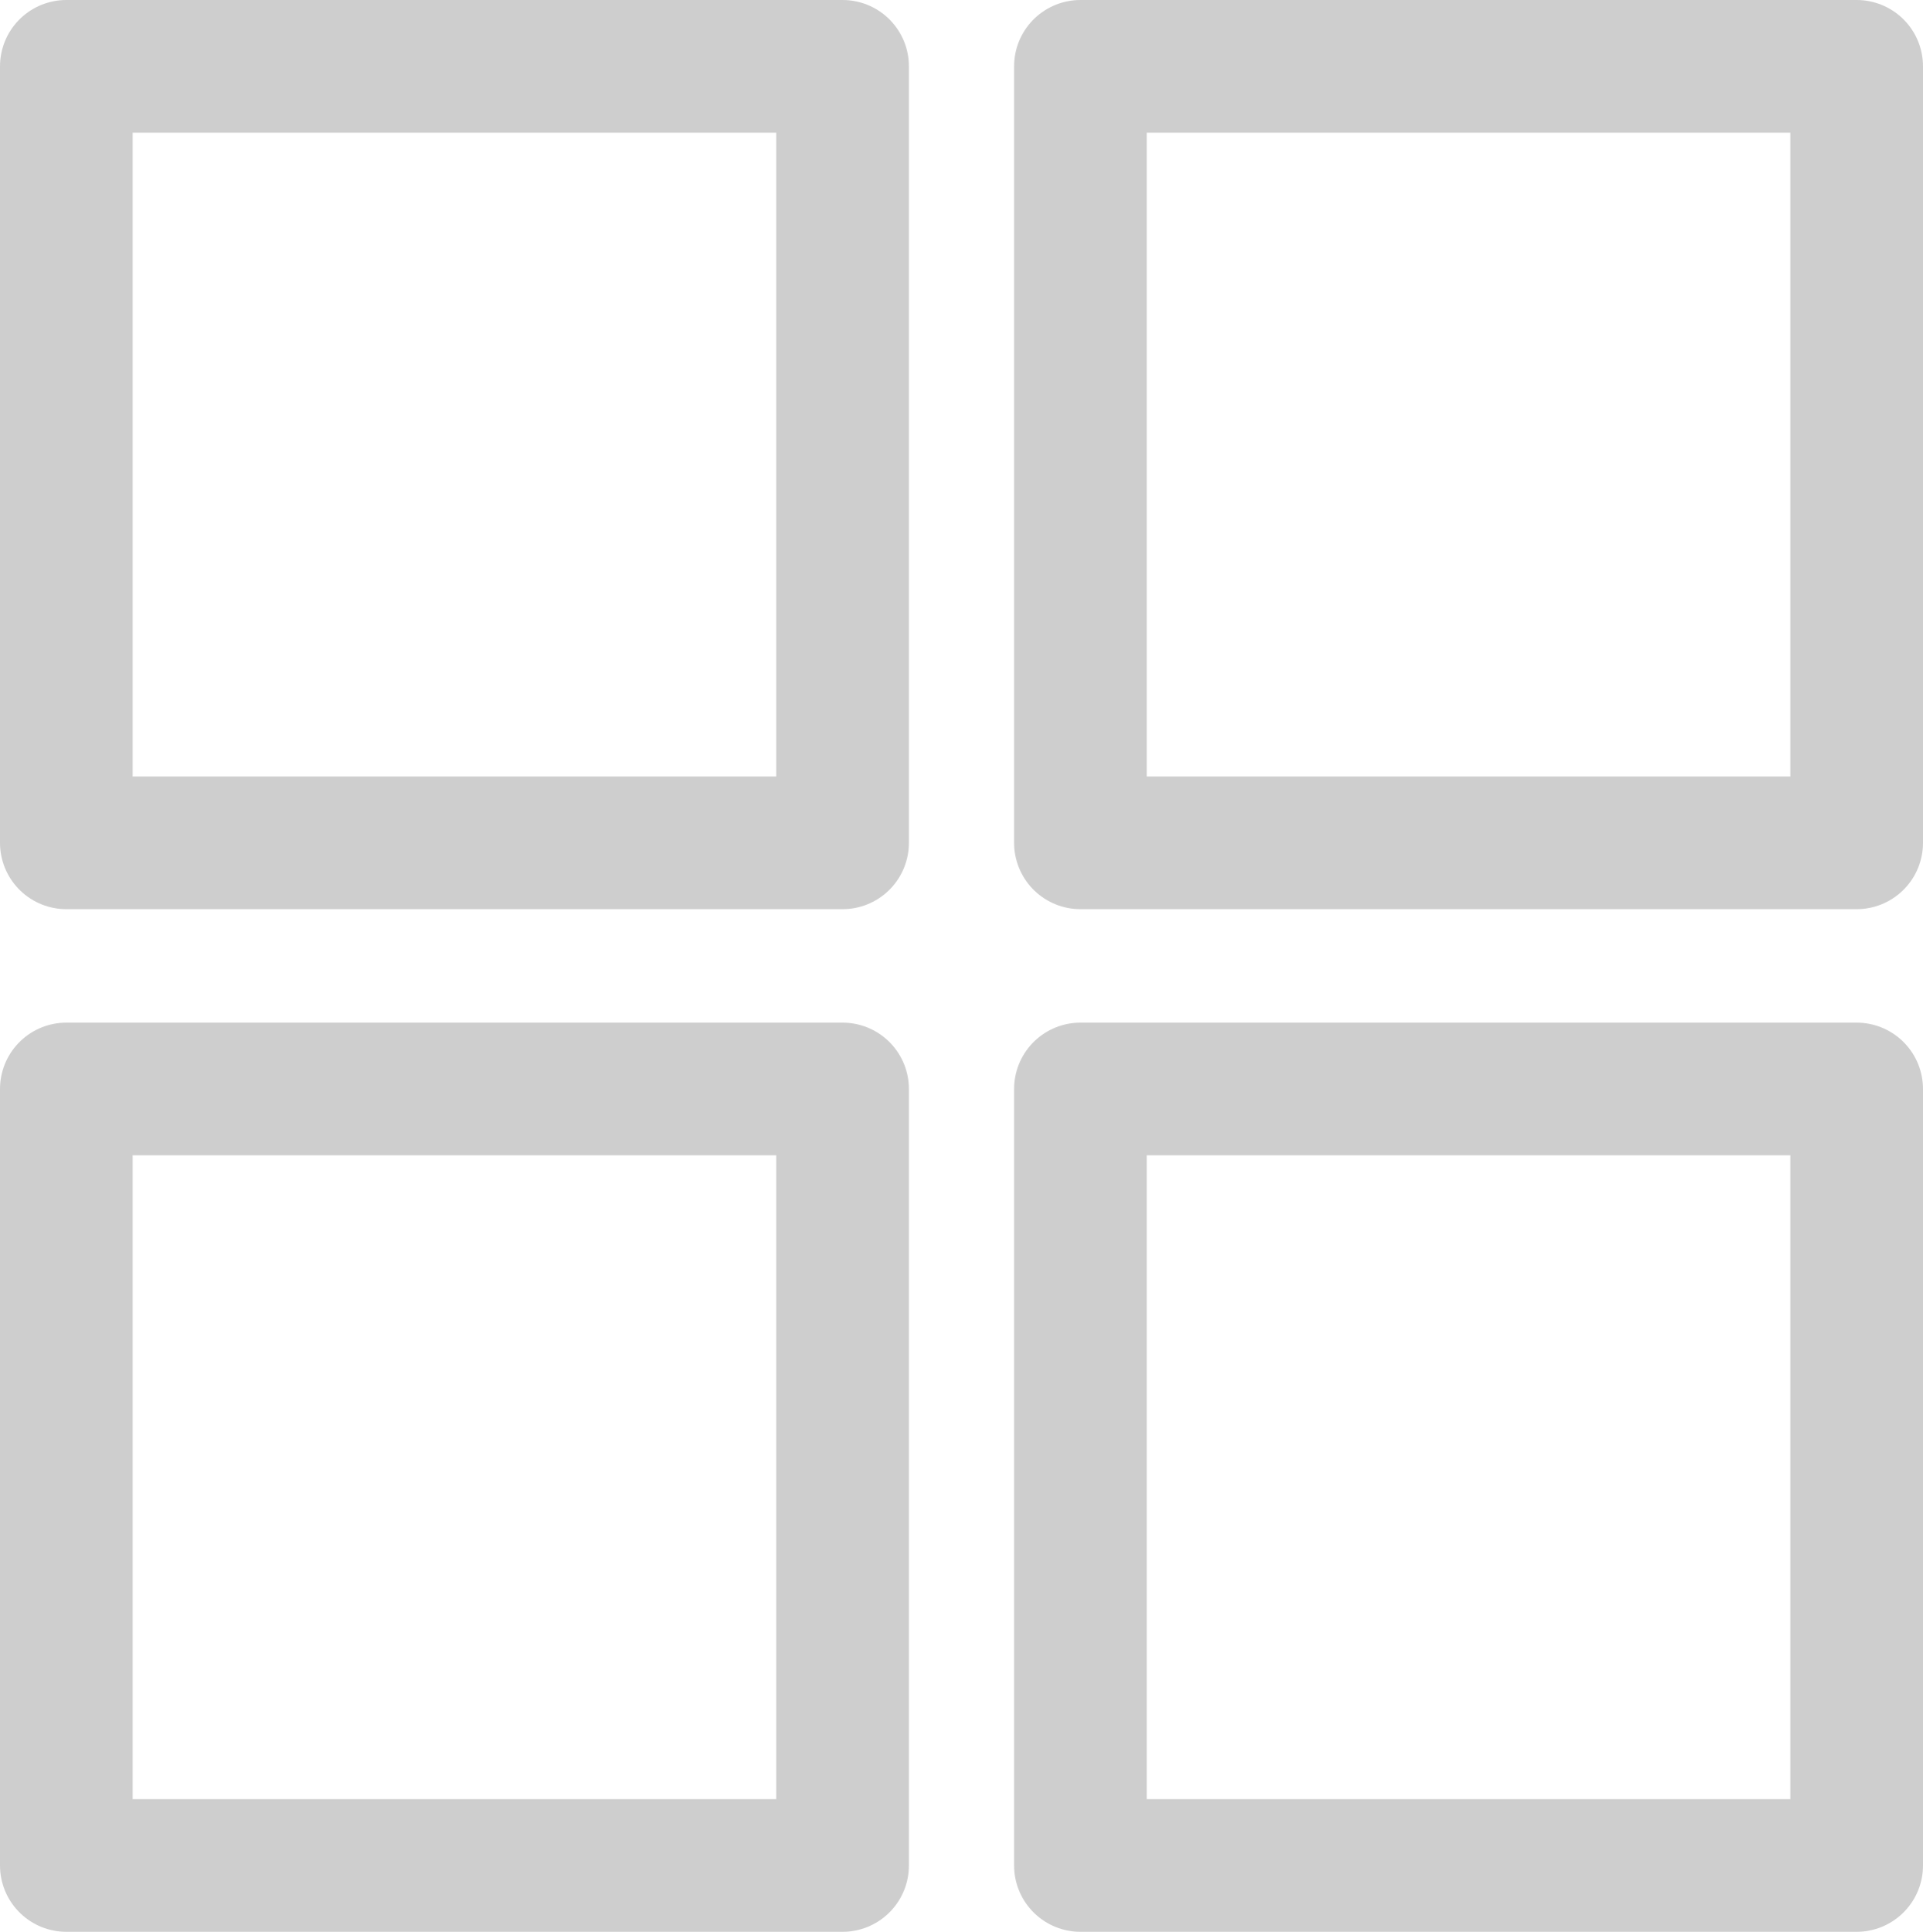 <svg xmlns="http://www.w3.org/2000/svg" width="18.847" height="18.928" viewBox="0 0 18.847 18.928">
  <g id="그룹_456" data-name="그룹 456" transform="translate(-168.131 -200.024)">
    <rect id="사각형_671" data-name="사각형 671" width="7.608" height="7.608" transform="translate(168.781 200.674)" fill="none" stroke="#cecece" stroke-linecap="round" stroke-linejoin="round" stroke-width="1.3"/>
    <rect id="사각형_672" data-name="사각형 672" width="7.608" height="7.608" transform="translate(178.72 200.674)" fill="none" stroke="#cecece" stroke-linecap="round" stroke-linejoin="round" stroke-width="1.3"/>
    <rect id="사각형_673" data-name="사각형 673" width="7.608" height="7.608" transform="translate(168.781 210.694)" fill="none" stroke="#cecece" stroke-linecap="round" stroke-linejoin="round" stroke-width="1.3"/>
    <rect id="사각형_674" data-name="사각형 674" width="7.608" height="7.608" transform="translate(178.72 210.694)" fill="none" stroke="#cecece" stroke-linecap="round" stroke-linejoin="round" stroke-width="1.3"/>
  </g>
</svg>
